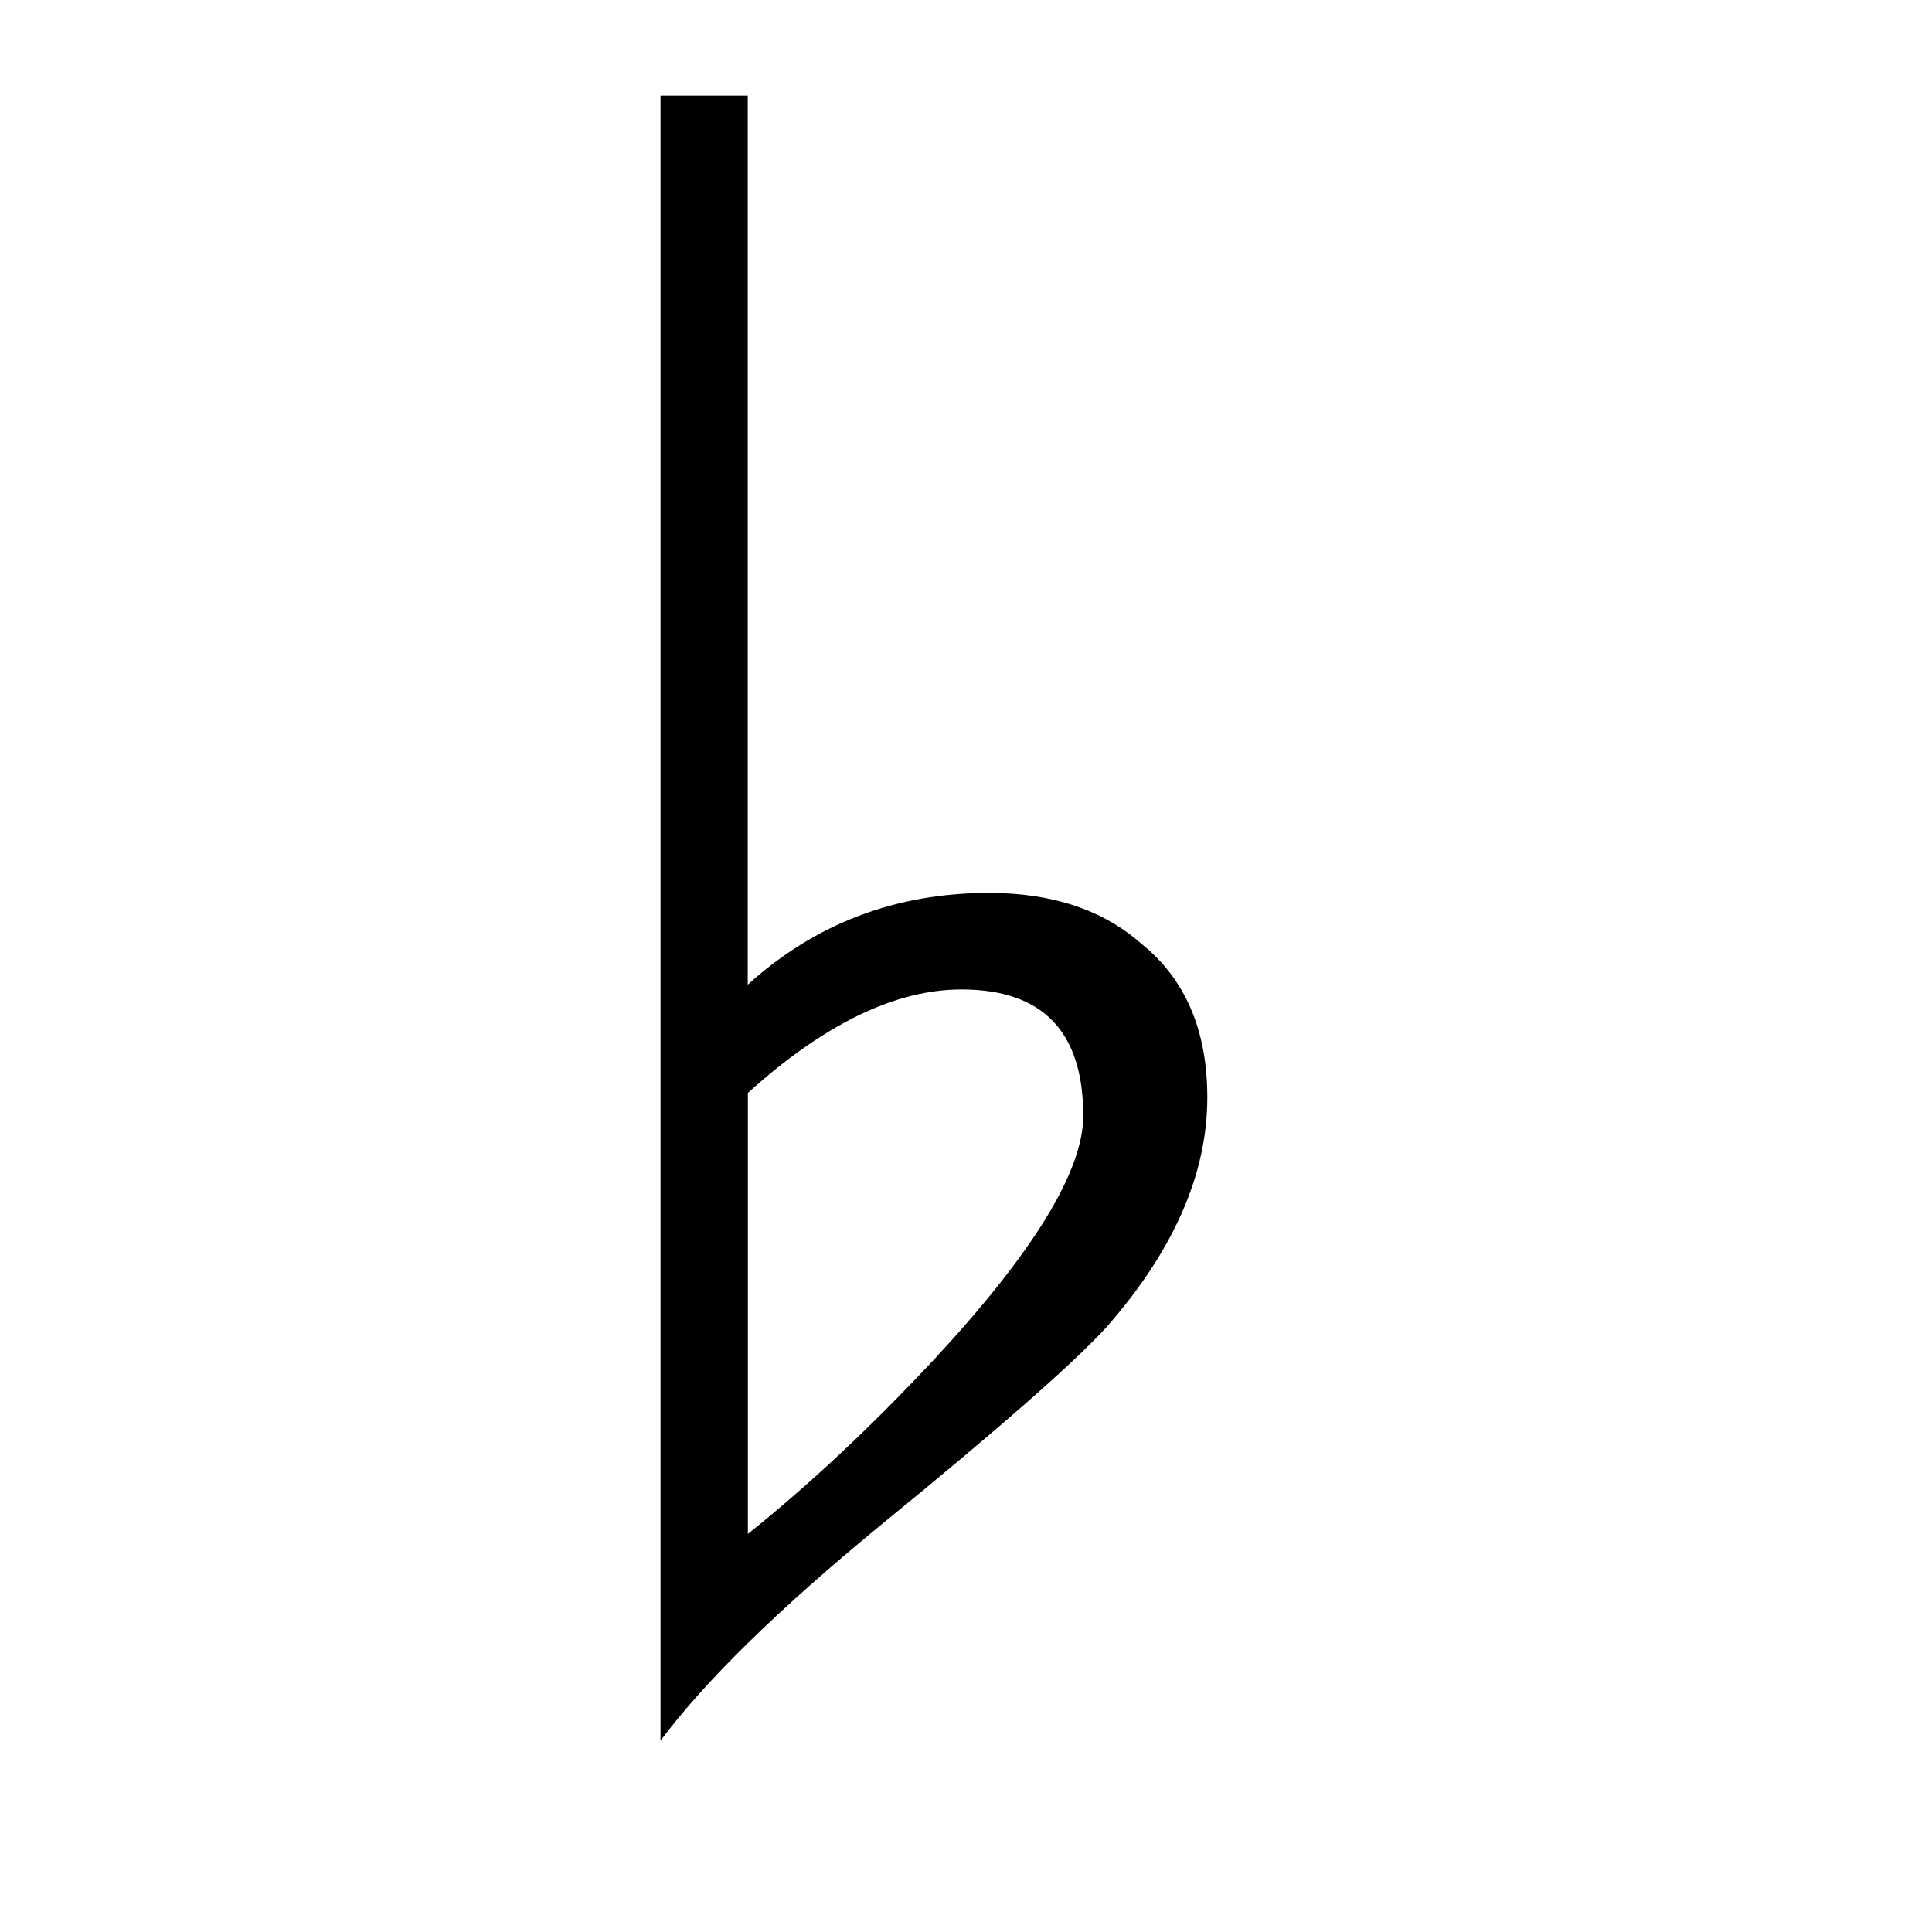 <?xml version="1.0" encoding="utf-8"?>
<!-- Generator: Adobe Illustrator 15.1.0, SVG Export Plug-In . SVG Version: 6.00 Build 0)  -->
<!DOCTYPE svg PUBLIC "-//W3C//DTD SVG 1.1//EN" "http://www.w3.org/Graphics/SVG/1.1/DTD/svg11.dtd">
<svg version="1.1" id="Layer_1" xmlns="http://www.w3.org/2000/svg" xmlns:xlink="http://www.w3.org/1999/xlink" x="0px" y="0px"
	 width="14.172px" height="14.172px" viewBox="0 0 14.172 14.172" enable-background="new 0 0 14.172 14.172" xml:space="preserve">
<g enable-background="new    ">
	<path d="M8.856,8.05c0,0.562-0.246,1.123-0.741,1.687c-0.247,0.269-0.797,0.751-1.652,1.448c-0.752,0.618-1.292,1.146-1.618,1.584
		V0.701h0.64v6.522C5.98,6.775,6.57,6.55,7.255,6.55c0.46,0,0.833,0.123,1.113,0.369C8.694,7.179,8.856,7.556,8.856,8.05z
		 M7.946,8.185c0-0.618-0.297-0.927-0.893-0.927c-0.483,0-1.006,0.252-1.567,0.759v3.235c0.449-0.36,0.905-0.786,1.366-1.28
		C7.582,9.186,7.946,8.589,7.946,8.185z"/>
</g>
</svg>
